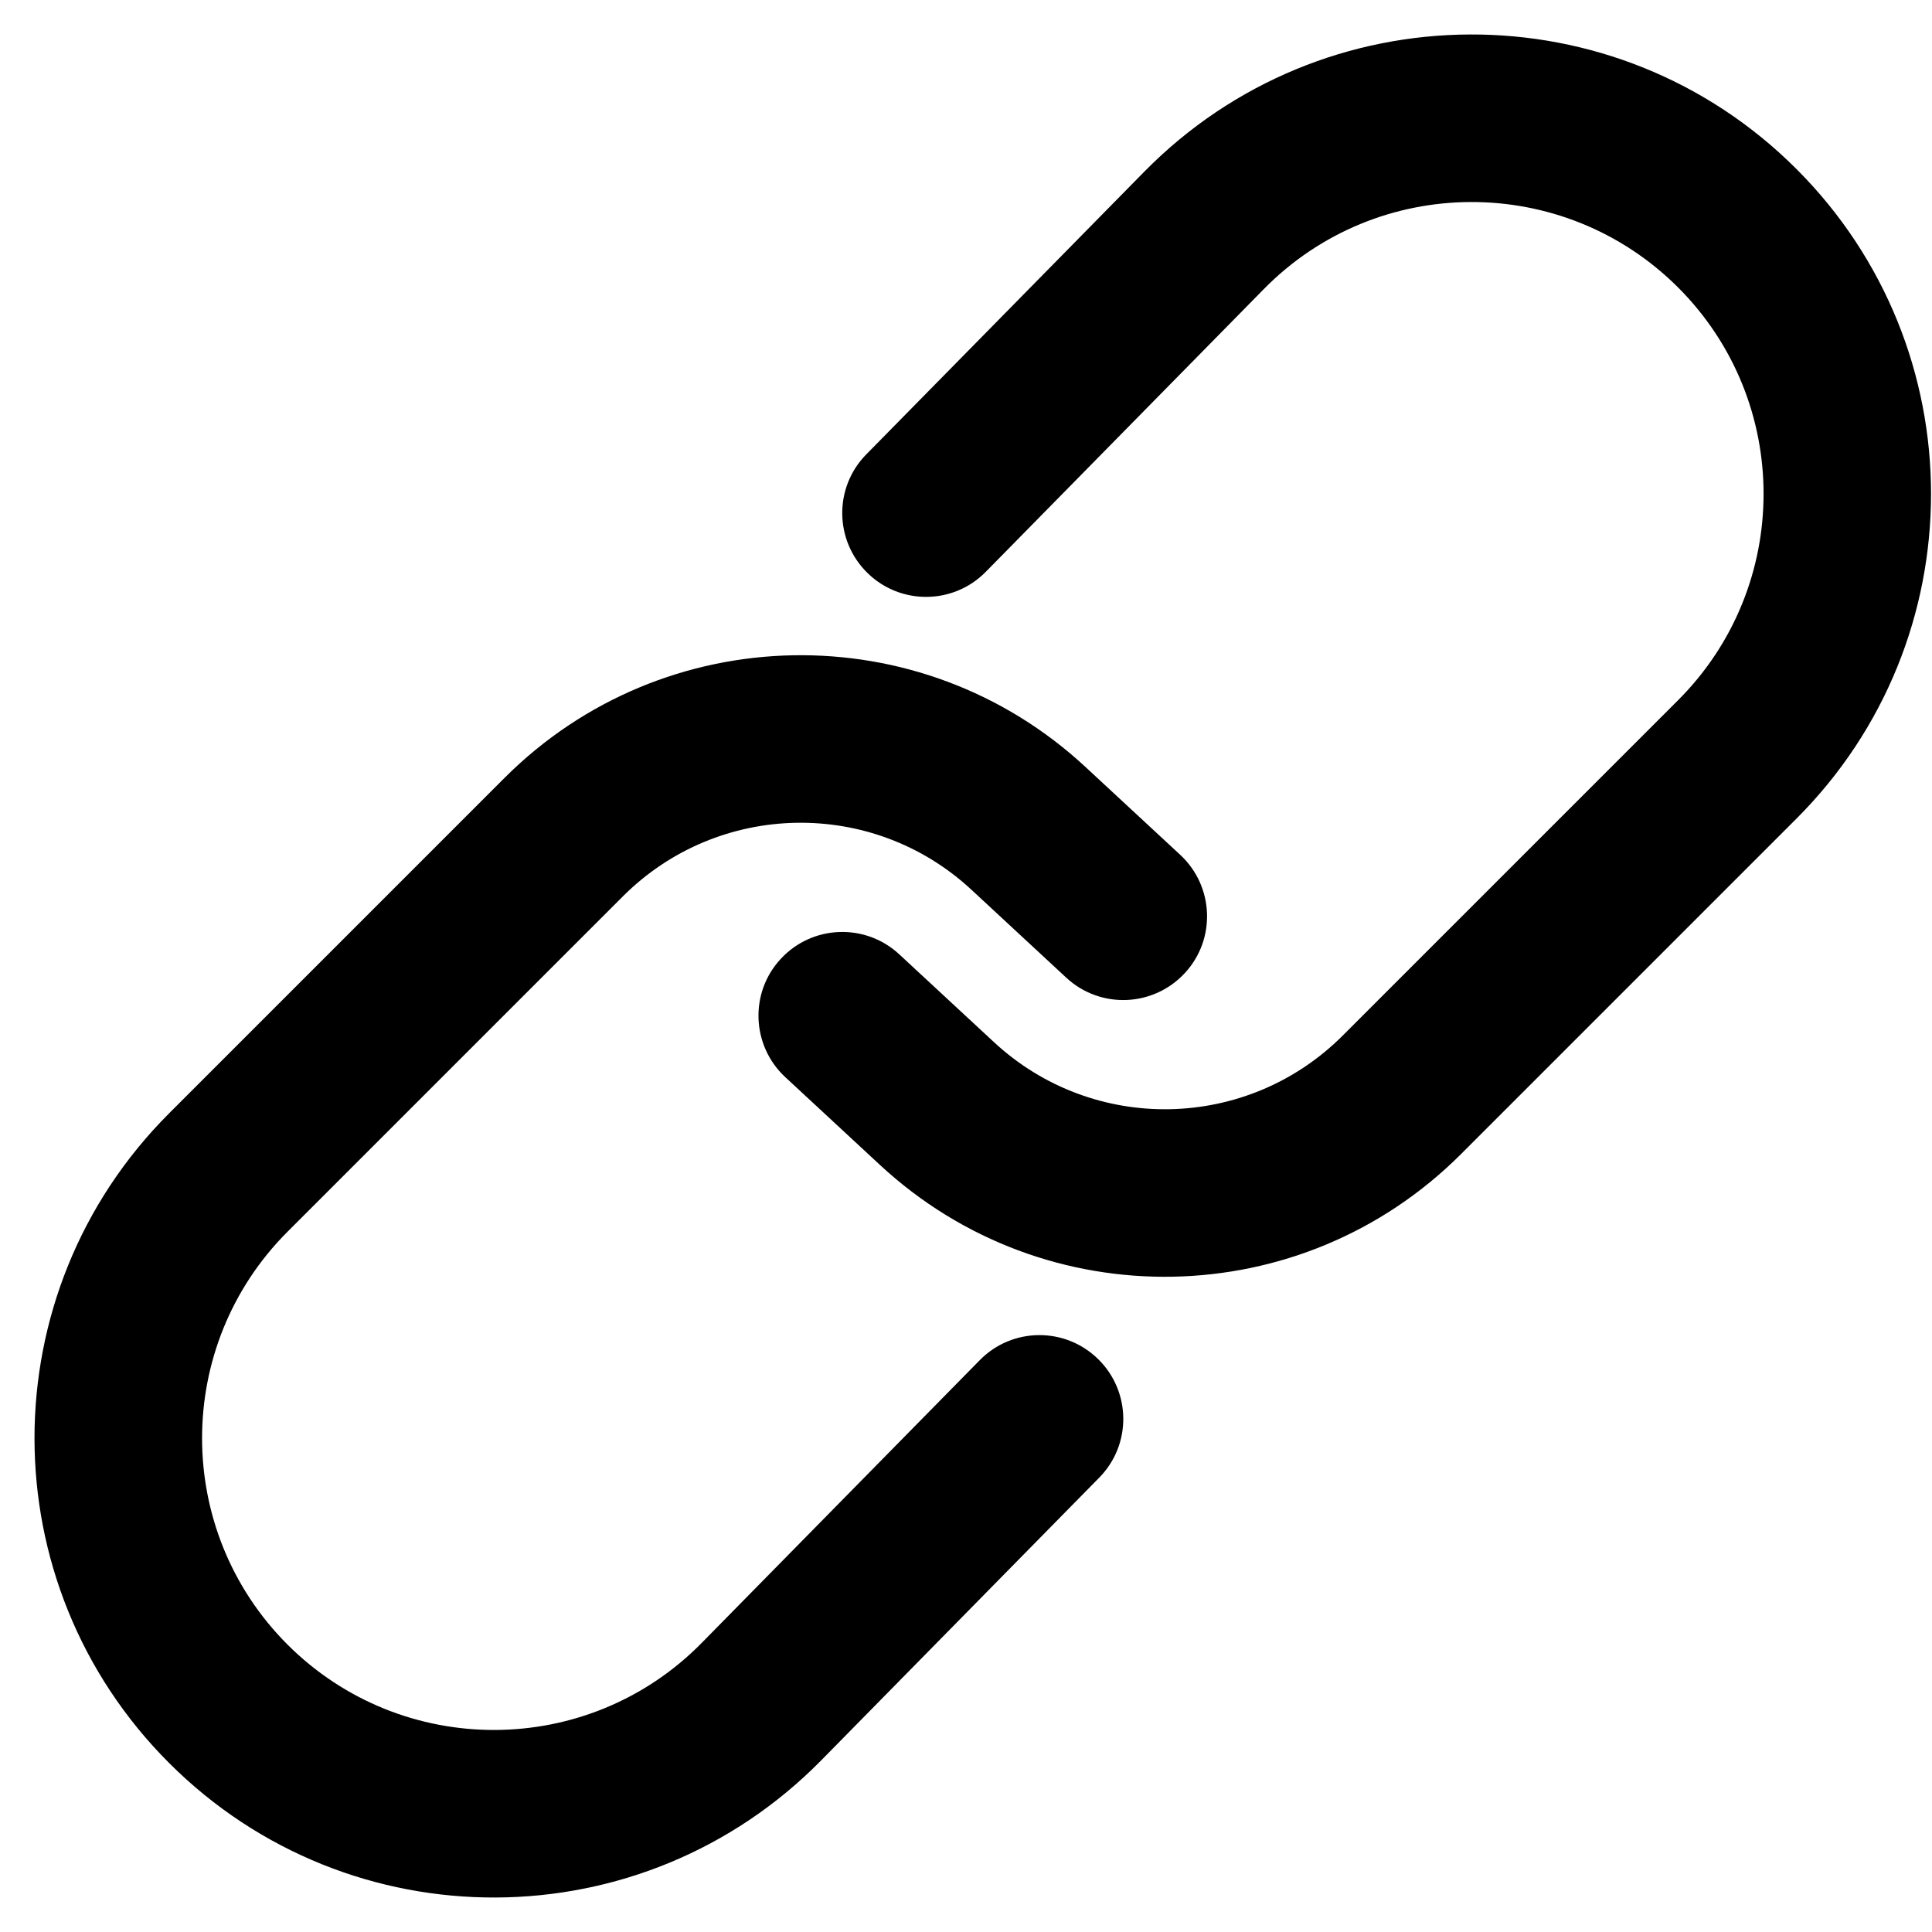 <svg width="14" height="14" viewBox="0 0 14 14" fill="currentColor" xmlns="http://www.w3.org/2000/svg">
<path fill-rule="evenodd" clip-rule="evenodd" d="M8.291 1.245C9.588 -0.074 11.71 -0.083 13.018 1.225C14.318 2.525 14.318 4.632 13.018 5.932L10.587 8.363C9.433 9.517 7.574 9.552 6.377 8.442L5.69 7.805C5.445 7.577 5.43 7.193 5.658 6.948C5.886 6.702 6.27 6.687 6.516 6.915L7.203 7.552C7.921 8.218 9.036 8.197 9.729 7.505L12.16 5.074C12.986 4.248 12.986 2.909 12.16 2.083C11.329 1.253 9.98 1.258 9.157 2.096L7.143 4.144C6.908 4.383 6.524 4.386 6.285 4.151C6.046 3.916 6.042 3.532 6.277 3.293L8.291 1.245ZM7.04 6.448C6.323 5.782 5.207 5.803 4.514 6.495L2.083 8.926C1.258 9.752 1.258 11.091 2.083 11.917C2.914 12.747 4.263 12.742 5.086 11.904L7.1 9.856C7.335 9.617 7.719 9.614 7.958 9.849C8.197 10.084 8.201 10.468 7.966 10.707L5.952 12.755C4.655 14.074 2.533 14.083 1.225 12.775C-0.075 11.475 -0.075 9.368 1.225 8.068L3.656 5.637C4.81 4.483 6.67 4.448 7.866 5.558L8.553 6.195C8.798 6.423 8.813 6.807 8.585 7.052C8.357 7.298 7.973 7.313 7.727 7.085L7.04 6.448Z" fill="currentColor"/>
</svg>
